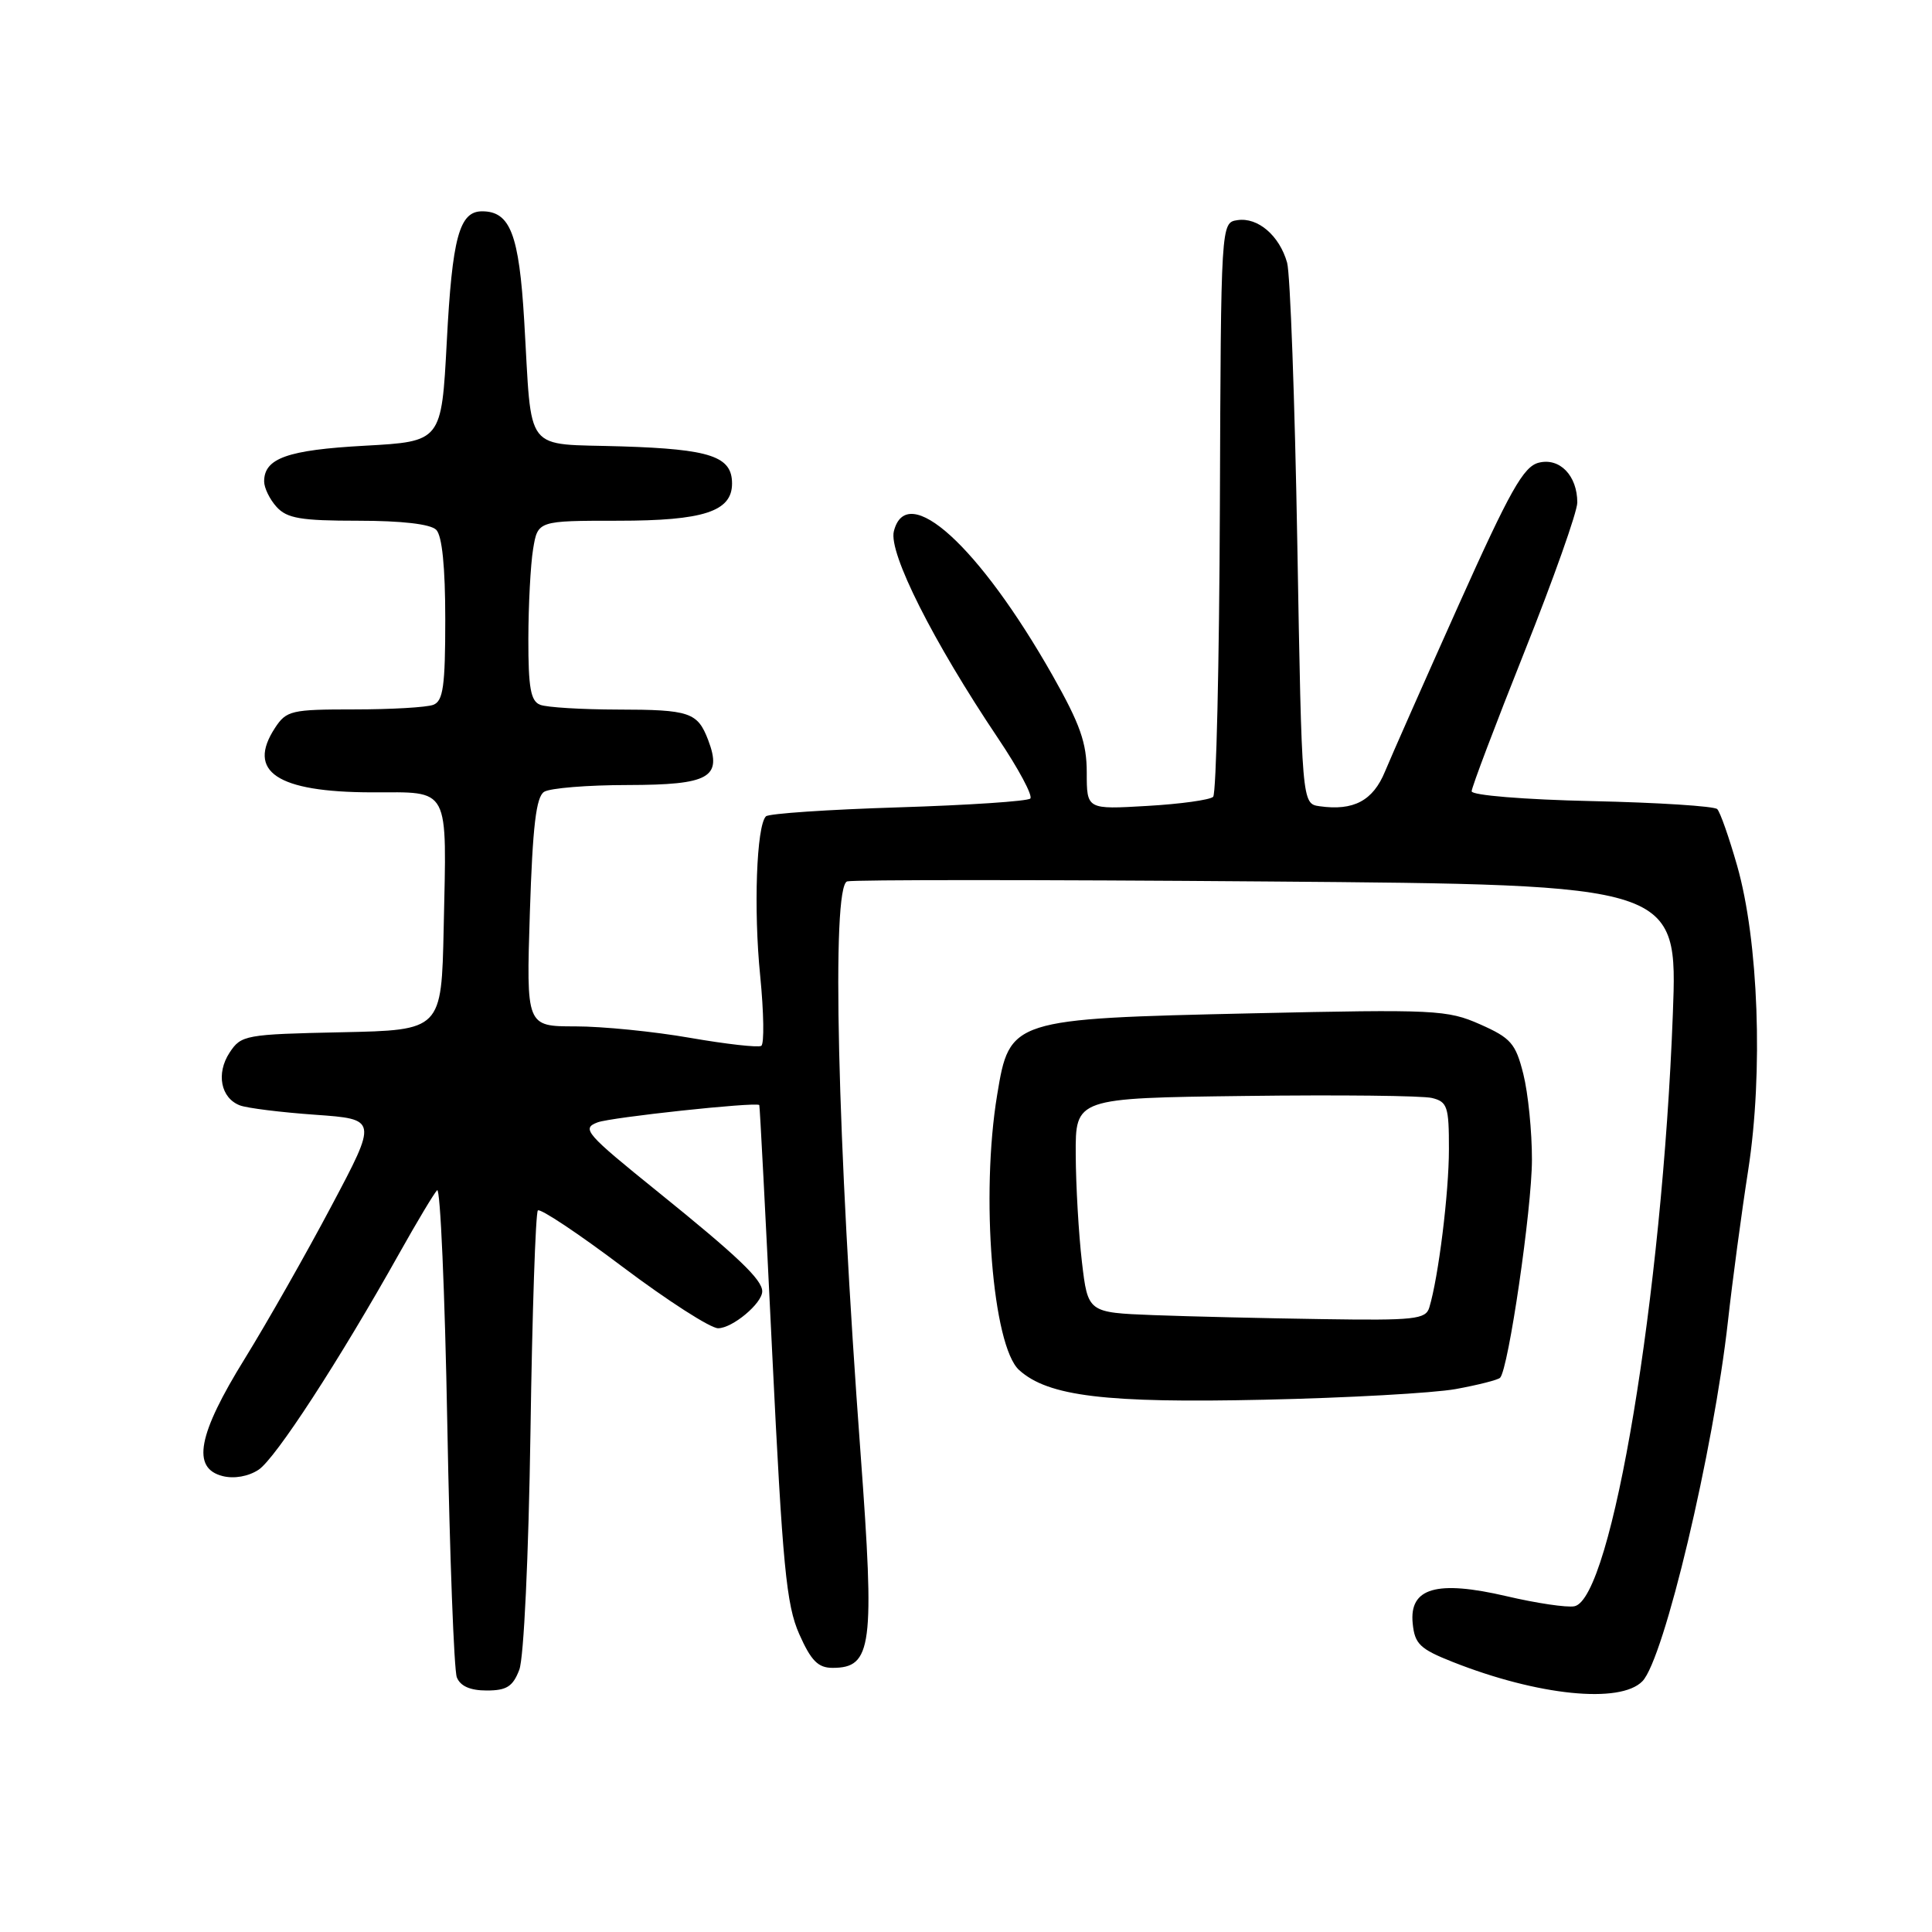 <?xml version="1.0" encoding="UTF-8" standalone="no"?>
<!DOCTYPE svg PUBLIC "-//W3C//DTD SVG 1.1//EN" "http://www.w3.org/Graphics/SVG/1.1/DTD/svg11.dtd" >
<svg xmlns="http://www.w3.org/2000/svg" xmlns:xlink="http://www.w3.org/1999/xlink" version="1.1" viewBox="0 0 256 256">
 <g >
 <path fill="currentColor"
d=" M 217.62 222.78 C 220.49 219.87 227.06 192.20 228.97 175.00 C 229.55 169.78 230.75 160.79 231.65 155.02 C 233.65 142.09 233.02 124.67 230.18 114.71 C 229.11 110.97 227.93 107.59 227.54 107.21 C 227.15 106.82 219.67 106.34 210.92 106.15 C 201.95 105.95 195.00 105.38 195.00 104.85 C 195.00 104.34 198.15 96.02 202.00 86.36 C 205.85 76.70 209.00 67.81 209.00 66.59 C 209.00 63.02 206.67 60.61 203.89 61.31 C 201.87 61.82 200.09 64.98 193.26 80.21 C 188.75 90.27 184.37 100.18 183.52 102.23 C 181.93 106.10 179.36 107.47 174.85 106.83 C 172.50 106.50 172.50 106.50 171.90 72.00 C 171.57 53.02 170.96 36.29 170.55 34.81 C 169.54 31.22 166.67 28.76 163.97 29.17 C 161.78 29.50 161.78 29.50 161.64 67.17 C 161.56 87.88 161.16 105.17 160.75 105.58 C 160.34 105.99 156.40 106.54 152.00 106.79 C 144.00 107.26 144.00 107.26 144.00 102.38 C 144.00 98.43 143.13 95.97 139.47 89.50 C 129.74 72.34 120.14 63.62 118.44 70.40 C 117.72 73.25 123.64 85.01 132.25 97.83 C 134.96 101.86 136.88 105.45 136.52 105.81 C 136.17 106.17 128.29 106.69 119.02 106.98 C 109.75 107.27 101.86 107.80 101.49 108.17 C 100.24 109.43 99.84 120.48 100.73 129.31 C 101.21 134.16 101.28 138.33 100.87 138.58 C 100.47 138.83 96.22 138.35 91.44 137.52 C 86.65 136.68 79.81 136.00 76.23 136.00 C 69.73 136.00 69.73 136.00 70.21 120.90 C 70.58 109.45 71.04 105.59 72.10 104.92 C 72.87 104.43 77.87 104.02 83.20 104.02 C 93.99 104.00 95.72 103.03 93.84 98.07 C 92.43 94.38 91.40 94.03 81.83 94.02 C 77.06 94.01 72.45 93.73 71.58 93.39 C 70.32 92.91 70.00 91.15 70.01 84.64 C 70.02 80.16 70.30 74.81 70.64 72.75 C 71.26 69.00 71.26 69.00 81.91 69.00 C 93.23 69.00 97.00 67.77 97.00 64.07 C 97.00 60.48 94.16 59.52 82.41 59.15 C 69.21 58.73 70.53 60.42 69.46 42.50 C 68.78 31.04 67.61 28.00 63.88 28.00 C 60.86 28.00 59.92 31.47 59.20 45.29 C 58.50 58.50 58.50 58.50 48.34 59.06 C 38.09 59.62 35.00 60.72 35.00 63.79 C 35.00 64.65 35.74 66.17 36.65 67.17 C 38.03 68.69 39.87 69.00 47.45 69.00 C 53.23 69.00 57.04 69.44 57.80 70.20 C 58.58 70.98 59.00 75.11 59.00 82.09 C 59.00 90.92 58.72 92.89 57.42 93.39 C 56.55 93.73 51.83 94.00 46.94 94.00 C 38.60 94.00 37.95 94.15 36.44 96.45 C 32.64 102.25 36.71 104.96 49.23 104.99 C 59.77 105.00 59.19 103.92 58.79 123.00 C 58.50 136.50 58.50 136.50 45.25 136.78 C 32.49 137.05 31.95 137.15 30.42 139.48 C 28.61 142.24 29.25 145.50 31.79 146.47 C 32.73 146.83 37.22 147.39 41.76 147.71 C 50.02 148.30 50.02 148.30 43.94 159.76 C 40.60 166.07 35.42 175.19 32.44 180.02 C 26.20 190.10 25.36 194.55 29.51 195.59 C 31.02 195.97 32.91 195.64 34.26 194.75 C 36.49 193.29 44.95 180.28 52.95 166.00 C 55.26 161.88 57.50 158.14 57.92 157.71 C 58.34 157.27 58.95 171.22 59.27 188.71 C 59.59 206.19 60.16 221.29 60.53 222.25 C 60.99 223.42 62.30 224.00 64.49 224.00 C 67.13 224.00 67.96 223.48 68.81 221.25 C 69.41 219.67 70.04 206.31 70.29 189.73 C 70.52 173.90 70.97 160.70 71.27 160.39 C 71.58 160.08 76.67 163.47 82.57 167.92 C 88.48 172.36 94.14 176.00 95.15 176.00 C 97.05 176.00 101.00 172.70 101.00 171.11 C 101.00 169.56 97.77 166.48 87.18 157.93 C 77.58 150.18 77.02 149.54 79.18 148.72 C 80.95 148.05 100.04 146.00 100.61 146.42 C 100.68 146.46 101.45 161.24 102.32 179.27 C 103.70 207.53 104.19 212.65 105.90 216.52 C 107.47 220.06 108.40 221.00 110.32 221.00 C 115.56 221.00 115.92 218.18 114.03 192.60 C 110.94 150.93 110.15 117.50 112.25 116.79 C 112.94 116.56 137.98 116.56 167.90 116.80 C 222.31 117.23 222.31 117.23 221.66 134.37 C 220.26 171.60 213.56 211.88 208.61 212.84 C 207.61 213.03 203.58 212.43 199.65 211.51 C 190.36 209.34 186.71 210.39 187.19 215.12 C 187.46 217.84 188.15 218.50 192.50 220.22 C 203.78 224.68 214.67 225.79 217.62 222.78 Z  M 192.88 184.06 C 195.83 183.52 198.49 182.85 198.77 182.56 C 199.87 181.46 202.98 160.18 202.99 153.69 C 203.00 149.95 202.48 144.83 201.85 142.32 C 200.83 138.25 200.20 137.54 196.12 135.73 C 191.78 133.81 190.17 133.73 165.96 134.27 C 133.95 134.99 133.78 135.05 132.13 145.07 C 129.92 158.40 131.52 178.35 135.04 181.54 C 138.89 185.02 146.51 185.94 167.50 185.47 C 178.50 185.23 189.92 184.59 192.88 184.06 Z  M 152.83 174.26 C 144.15 173.92 144.15 173.92 143.36 167.21 C 142.93 163.52 142.56 157.12 142.54 153.00 C 142.50 145.50 142.50 145.50 165.00 145.22 C 177.38 145.06 188.51 145.18 189.75 145.49 C 191.78 145.99 192.00 146.63 191.99 152.27 C 191.99 158.08 190.60 169.26 189.39 173.25 C 188.92 174.82 187.45 174.98 175.18 174.79 C 167.66 174.68 157.60 174.44 152.83 174.26 Z "/>
</g>
</svg>